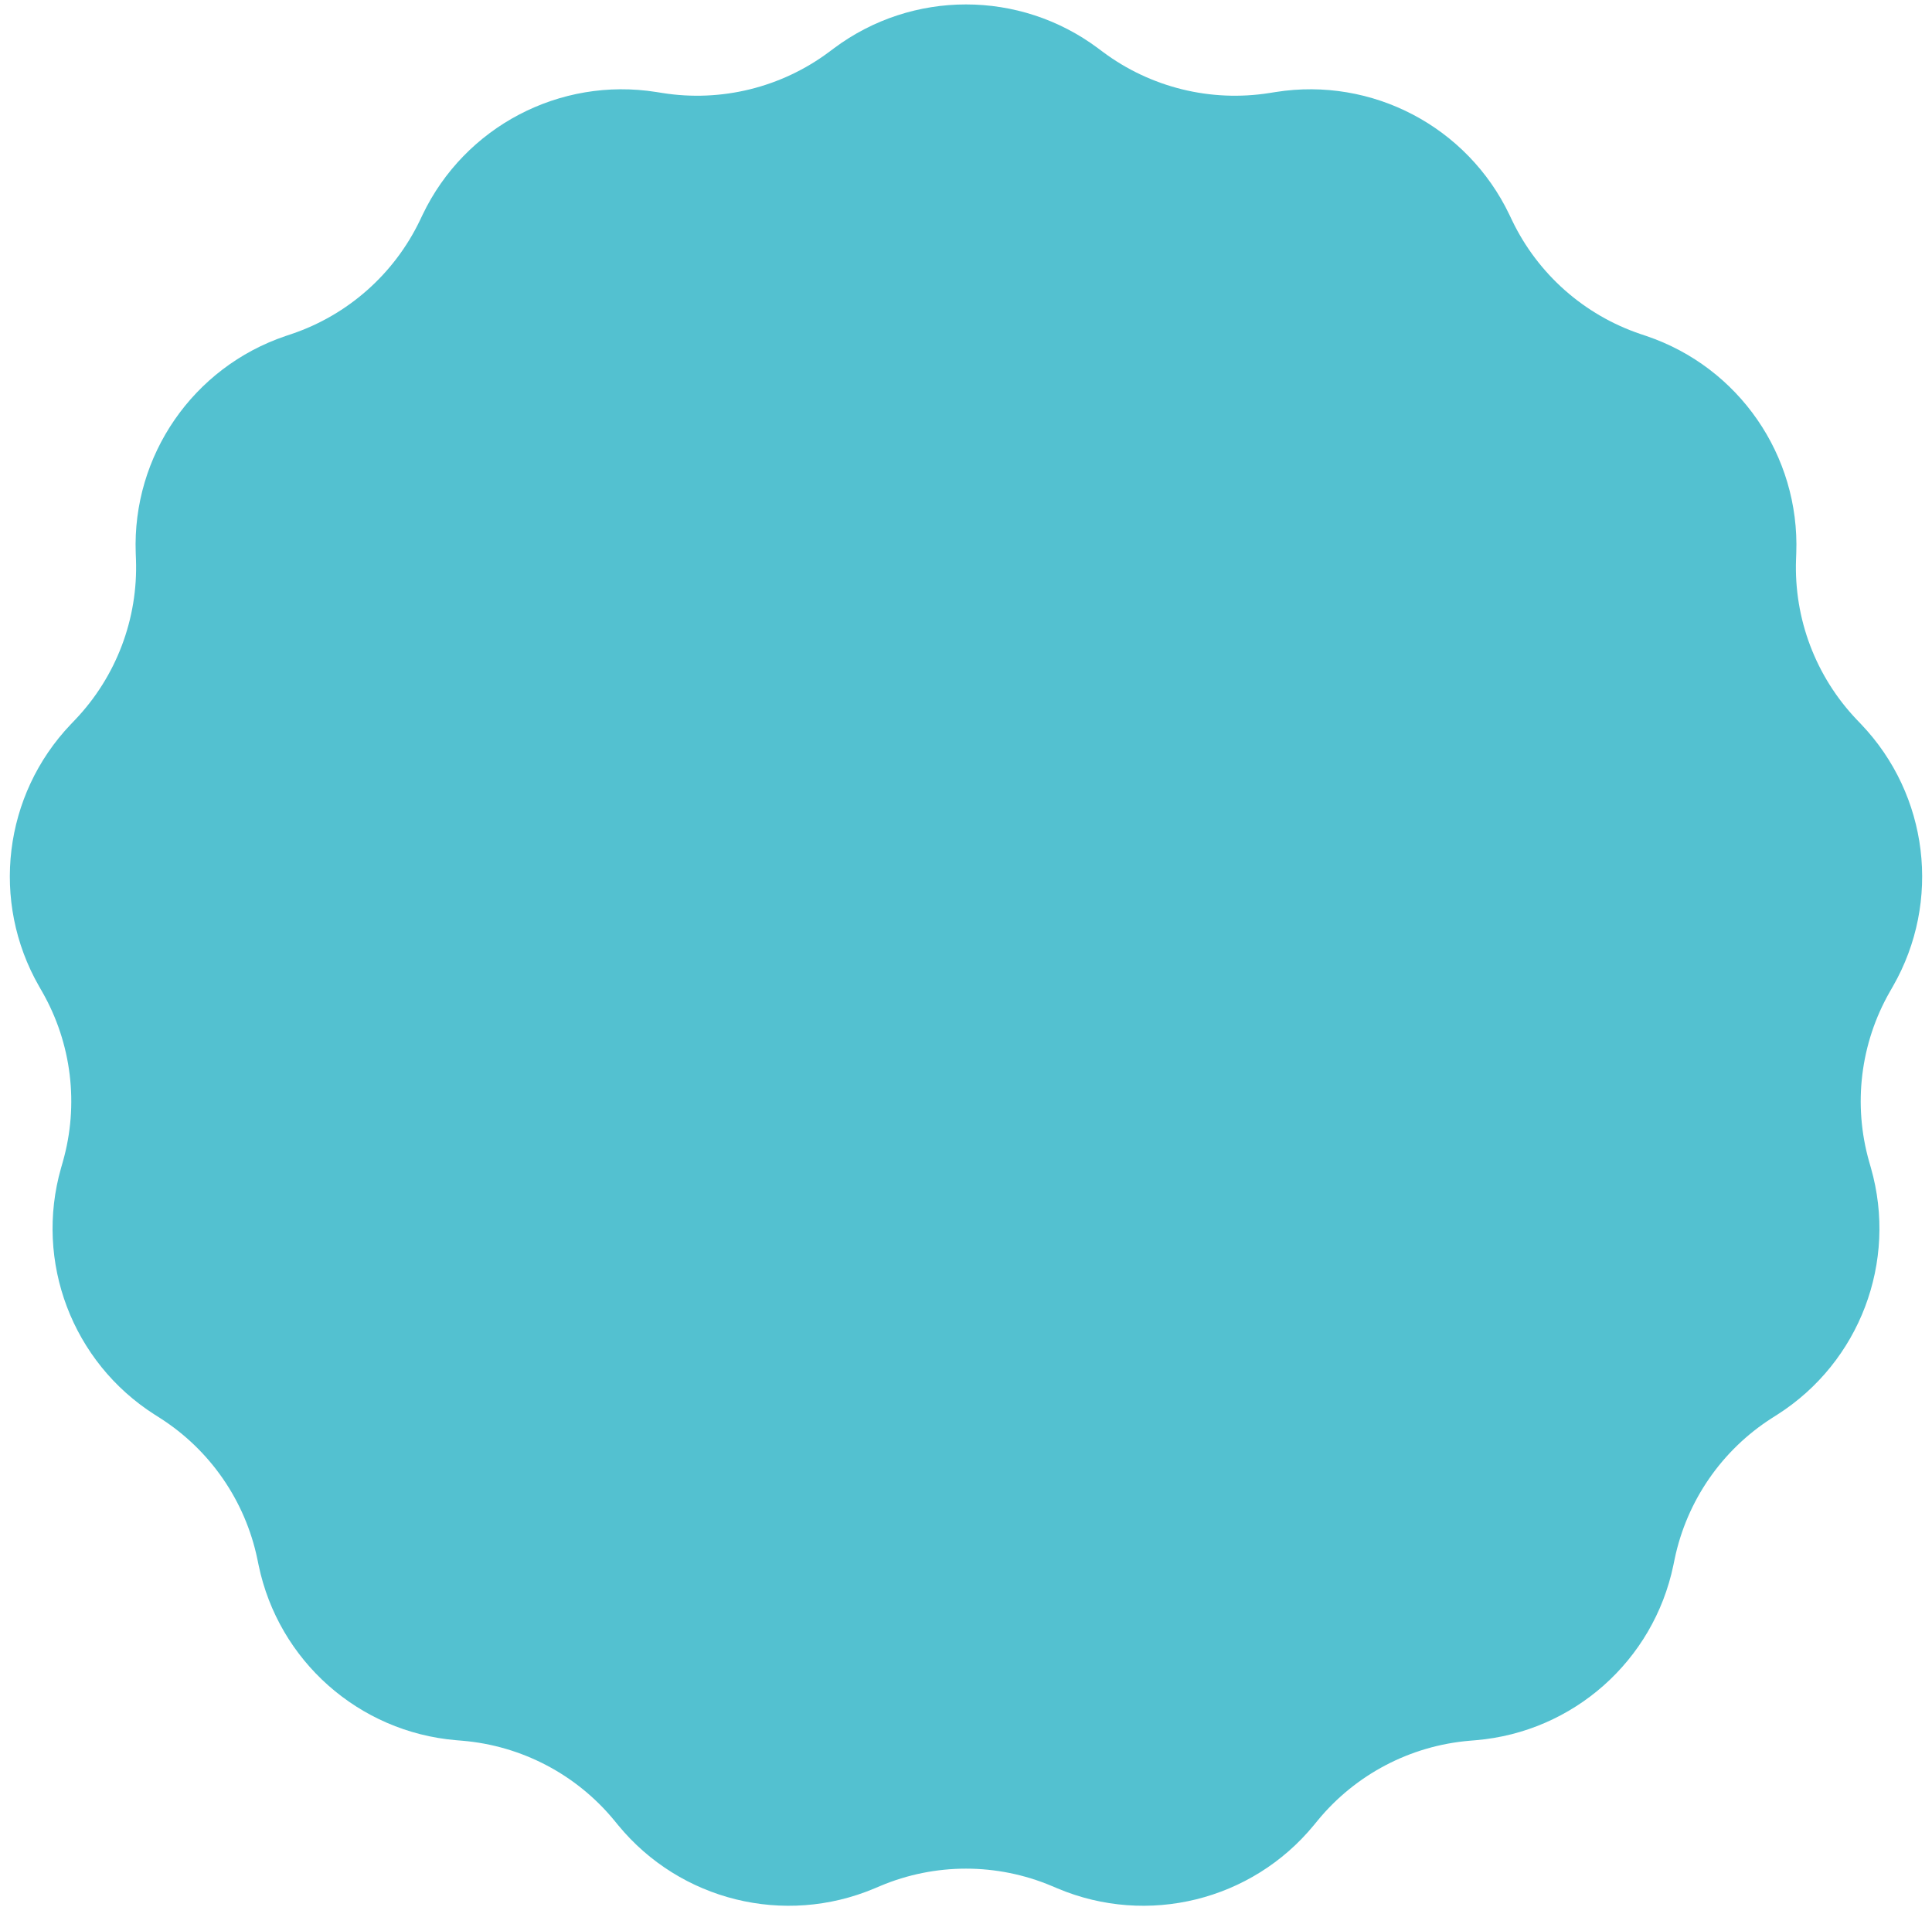 <svg width="154" height="152" viewBox="0 0 154 152" fill="none" xmlns="http://www.w3.org/2000/svg">
<path d="M66.483 3.843C72.722 -0.81 81.278 -0.81 87.517 3.843L87.917 4.142C91.72 6.978 96.507 8.158 101.192 7.414L101.686 7.336C109.372 6.115 116.948 10.091 120.31 17.11L120.525 17.561C122.575 21.839 126.265 25.109 130.76 26.628L131.233 26.787C138.606 29.279 143.466 36.319 143.181 44.097L143.163 44.596C142.989 49.337 144.737 53.947 148.011 57.381L148.356 57.742C153.727 63.375 154.758 71.868 150.891 78.622L150.643 79.055C148.286 83.172 147.691 88.067 148.995 92.628L149.132 93.108C151.27 100.592 148.237 108.591 141.673 112.775L141.252 113.043C137.252 115.593 134.451 119.651 133.485 124.296L133.384 124.785C131.799 132.405 125.396 138.078 117.64 138.732L117.142 138.774C112.415 139.173 108.049 141.464 105.036 145.128L104.719 145.514C99.774 151.525 91.468 153.572 84.296 150.548L83.837 150.354C79.465 148.51 74.535 148.51 70.163 150.354L69.704 150.548C62.532 153.572 54.226 151.525 49.281 145.514L48.964 145.128C45.951 141.464 41.585 139.173 36.858 138.774L36.36 138.732C28.604 138.078 22.201 132.405 20.616 124.785L20.515 124.296C19.549 119.651 16.748 115.593 12.748 113.043L12.327 112.775C5.763 108.591 2.73 100.592 4.868 93.108L5.005 92.628C6.309 88.067 5.714 83.172 3.357 79.055L3.109 78.622C-0.758 71.868 0.273 63.375 5.644 57.742L5.989 57.381C9.263 53.947 11.011 49.337 10.838 44.596L10.819 44.097C10.534 36.319 15.394 29.279 22.767 26.787L23.24 26.628C27.735 25.109 31.425 21.839 33.475 17.561L33.69 17.11C37.052 10.091 44.628 6.115 52.315 7.336L52.807 7.414C57.493 8.158 62.28 6.978 66.083 4.142L66.483 3.843Z" fill="#53C1D0"/>
</svg>
